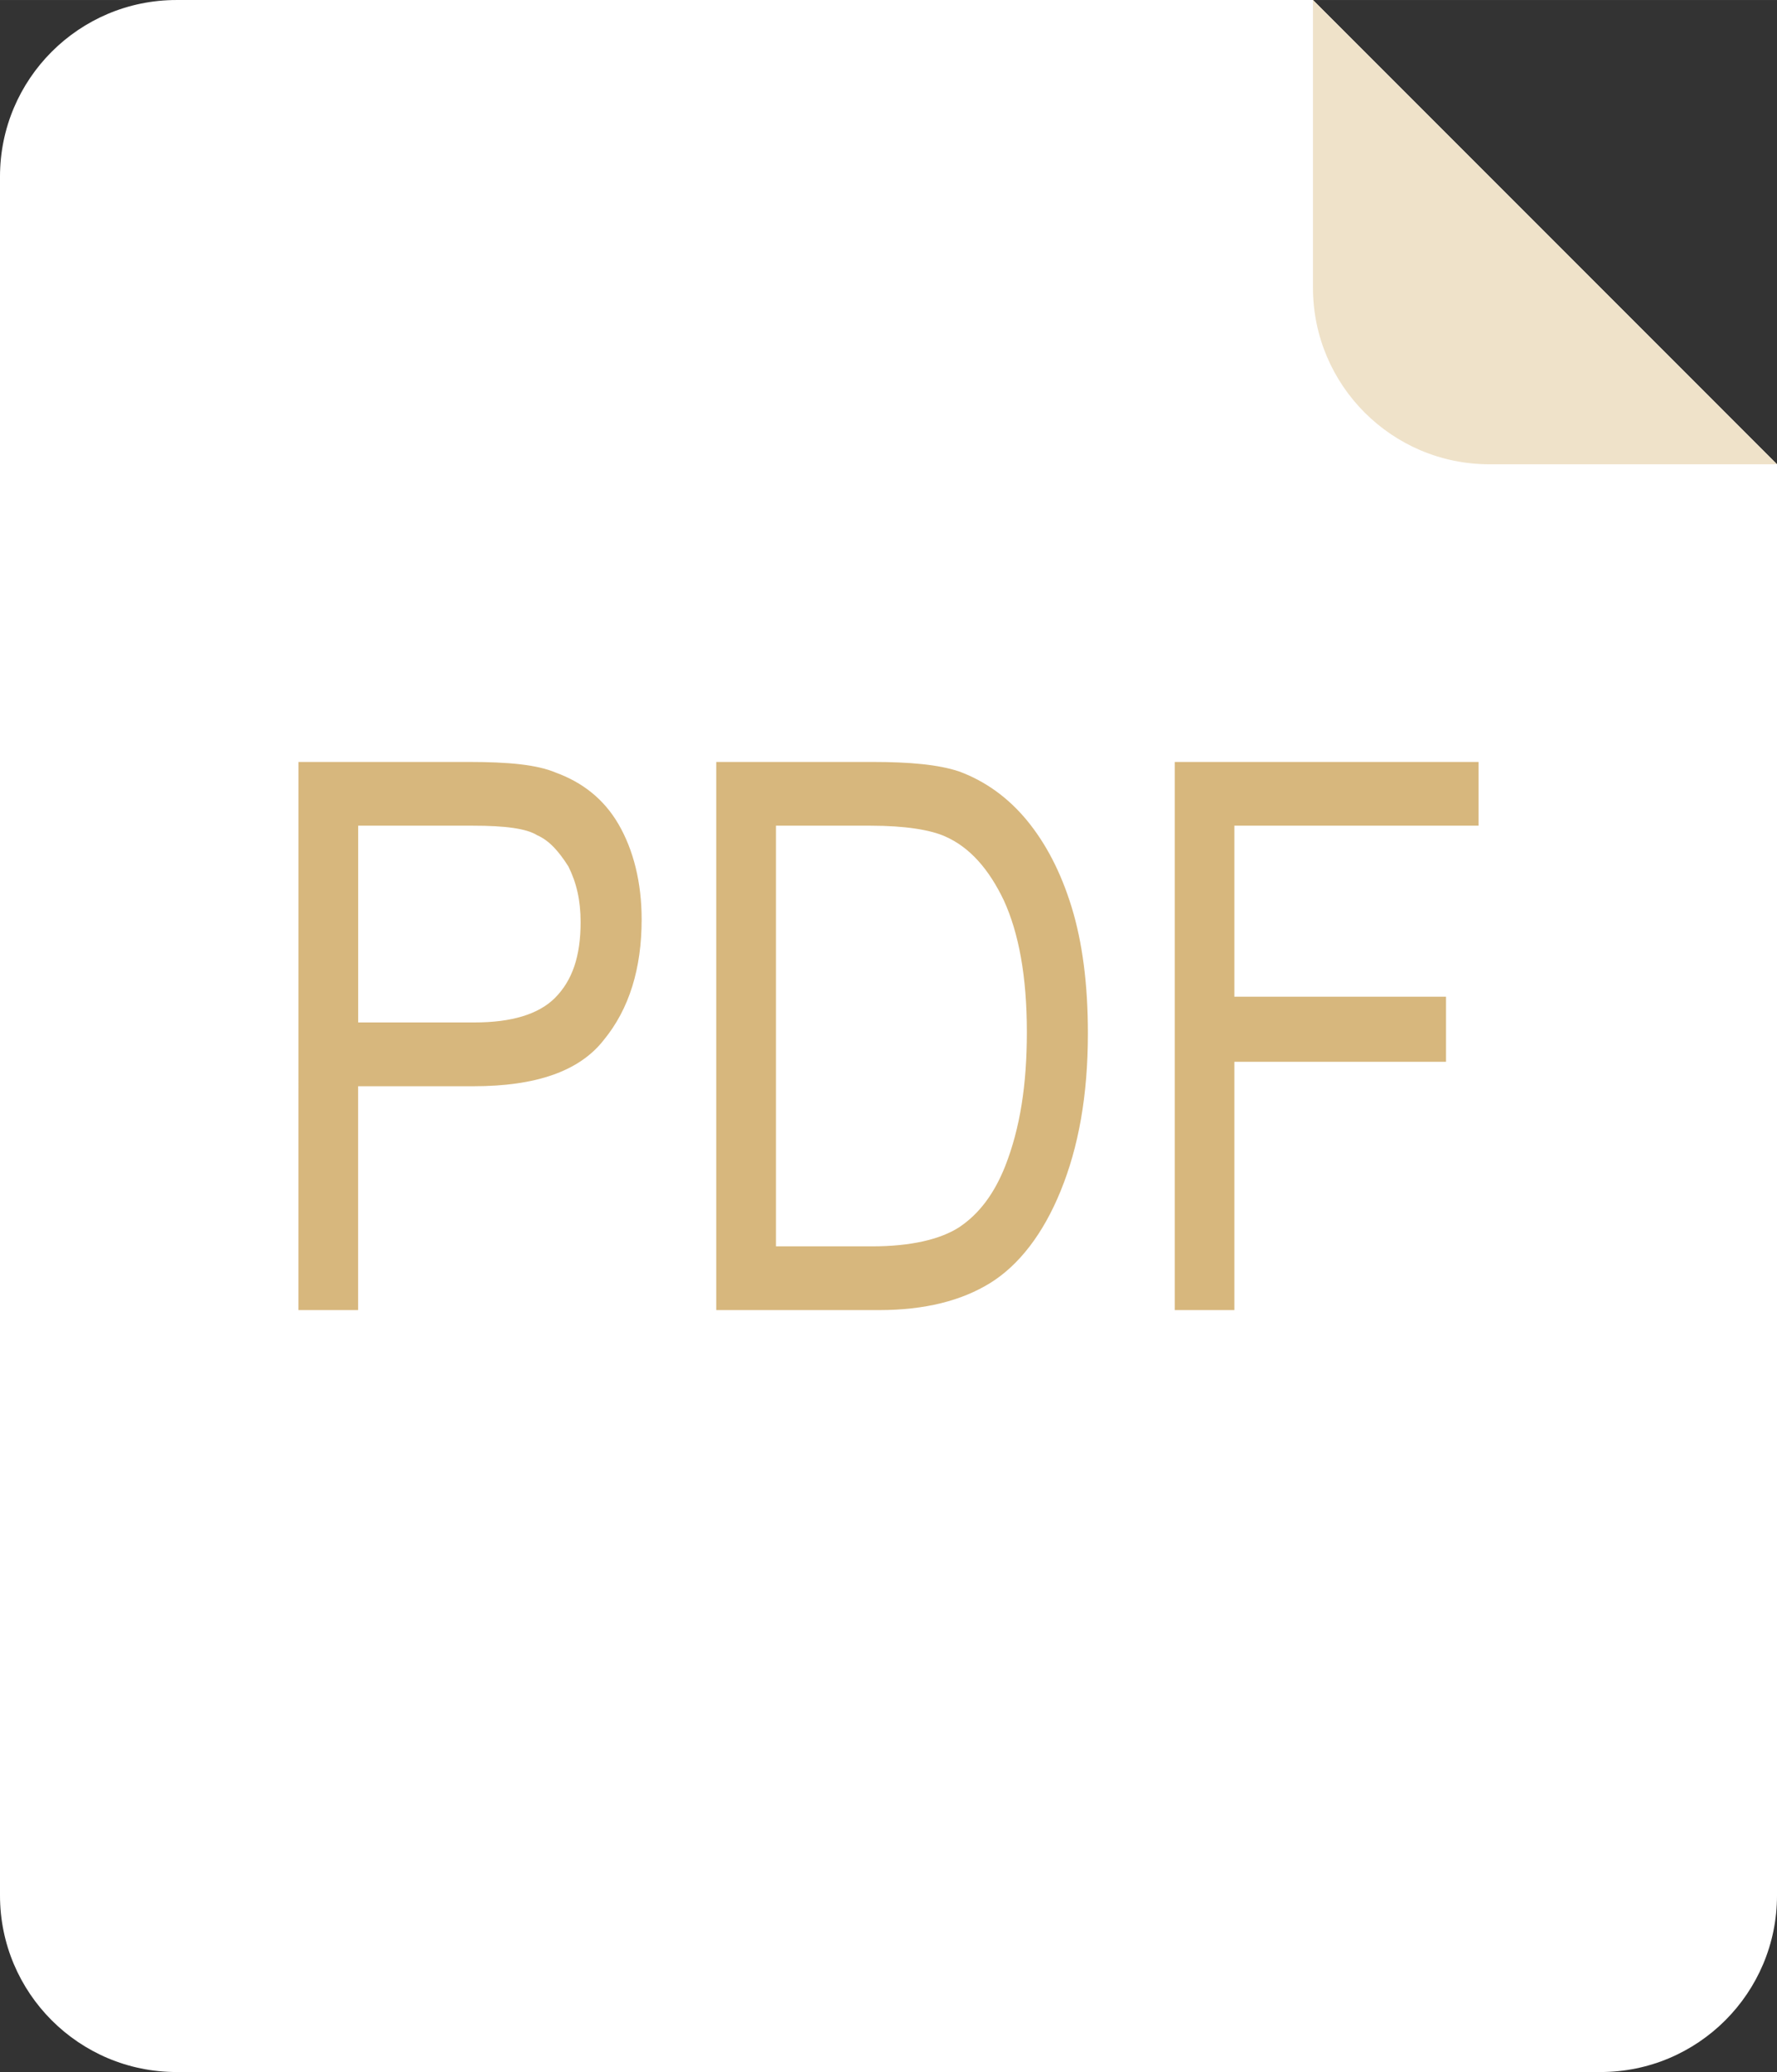 <?xml version="1.0" encoding="UTF-8"?>
<!DOCTYPE svg PUBLIC "-//W3C//DTD SVG 1.1//EN" "http://www.w3.org/Graphics/SVG/1.1/DTD/svg11.dtd">
<!-- Creator: CorelDRAW X7 -->
<svg xmlns="http://www.w3.org/2000/svg" xml:space="preserve" width="3.037in" height="3.54in" version="1.1" style="shape-rendering:geometricPrecision; text-rendering:geometricPrecision; image-rendering:optimizeQuality; fill-rule:evenodd; clip-rule:evenodd"
viewBox="0 0 30367 35396"
 xmlns:xlink="http://www.w3.org/1999/xlink">
 <rect x="0" y="0" width="30367" height="35396" fill="#333333" stroke="none"/>
 <defs>
  <style type="text/css">
   <![CDATA[
    .fil2 {fill:#D7B77D}
    .fil1 {fill:#EFE2C9}
    .fil0 {fill:white}
   ]]>
  </style>
 </defs>
 <g id="Layer_x0020_1">
  <g id="_2196361997632">
   <g>
    <path class="fil0" d="M3016 0c-1665,0 -3016,1351 -3016,3016l0 29364c0,1666 1351,3016 3016,3016l24336 0c1664,0 3015,-1350 3015,-3016l0 -24449 -7930 -7931 -19421 0z"/>
    <path class="fil1" d="M22437 4914c0,1666 1350,3017 3016,3017l4914 0 -7930 -7931 0 4914z"/>
   </g>
   <path class="fil2" d="M5101 13016l-1 9364 1020 0 0 -3824 1971 0c1066,0 1808,-255 2225,-788 440,-534 649,-1229 649,-2063 0,-626 -139,-1183 -394,-1623 -255,-440 -626,-719 -1066,-881 -325,-139 -812,-185 -1507,-185l-2897 0zm14974 0l0 9364 1019 0 0 -4242 3617 0 0 -1112 -3617 0 0 -2921 4173 0 0 -1089 -5192 0zm-7835 0l0 9364 2781 0c788,0 1414,-162 1901,-463 487,-302 904,-835 1205,-1577 302,-741 464,-1622 464,-2688 0,-835 -93,-1553 -278,-2156 -186,-603 -441,-1089 -765,-1483 -325,-394 -719,-673 -1159,-835 -348,-116 -834,-162 -1483,-162l-2666 0zm2666 8275l-1646 0 0 -7186 1622 0c580,0 1020,70 1275,186 417,185 742,556 997,1089 255,556 394,1298 394,2249 0,904 -116,1645 -371,2294 -185,464 -440,812 -788,1043 -325,209 -834,325 -1483,325zm-6792 -3825l-1993 0 0 -3361 1970 0c533,0 904,47 1089,163 209,92 371,278 533,533 139,278 209,579 209,950 0,580 -139,997 -440,1298 -279,278 -742,417 -1368,417z"/>
  </g>
 </g>
</svg>
